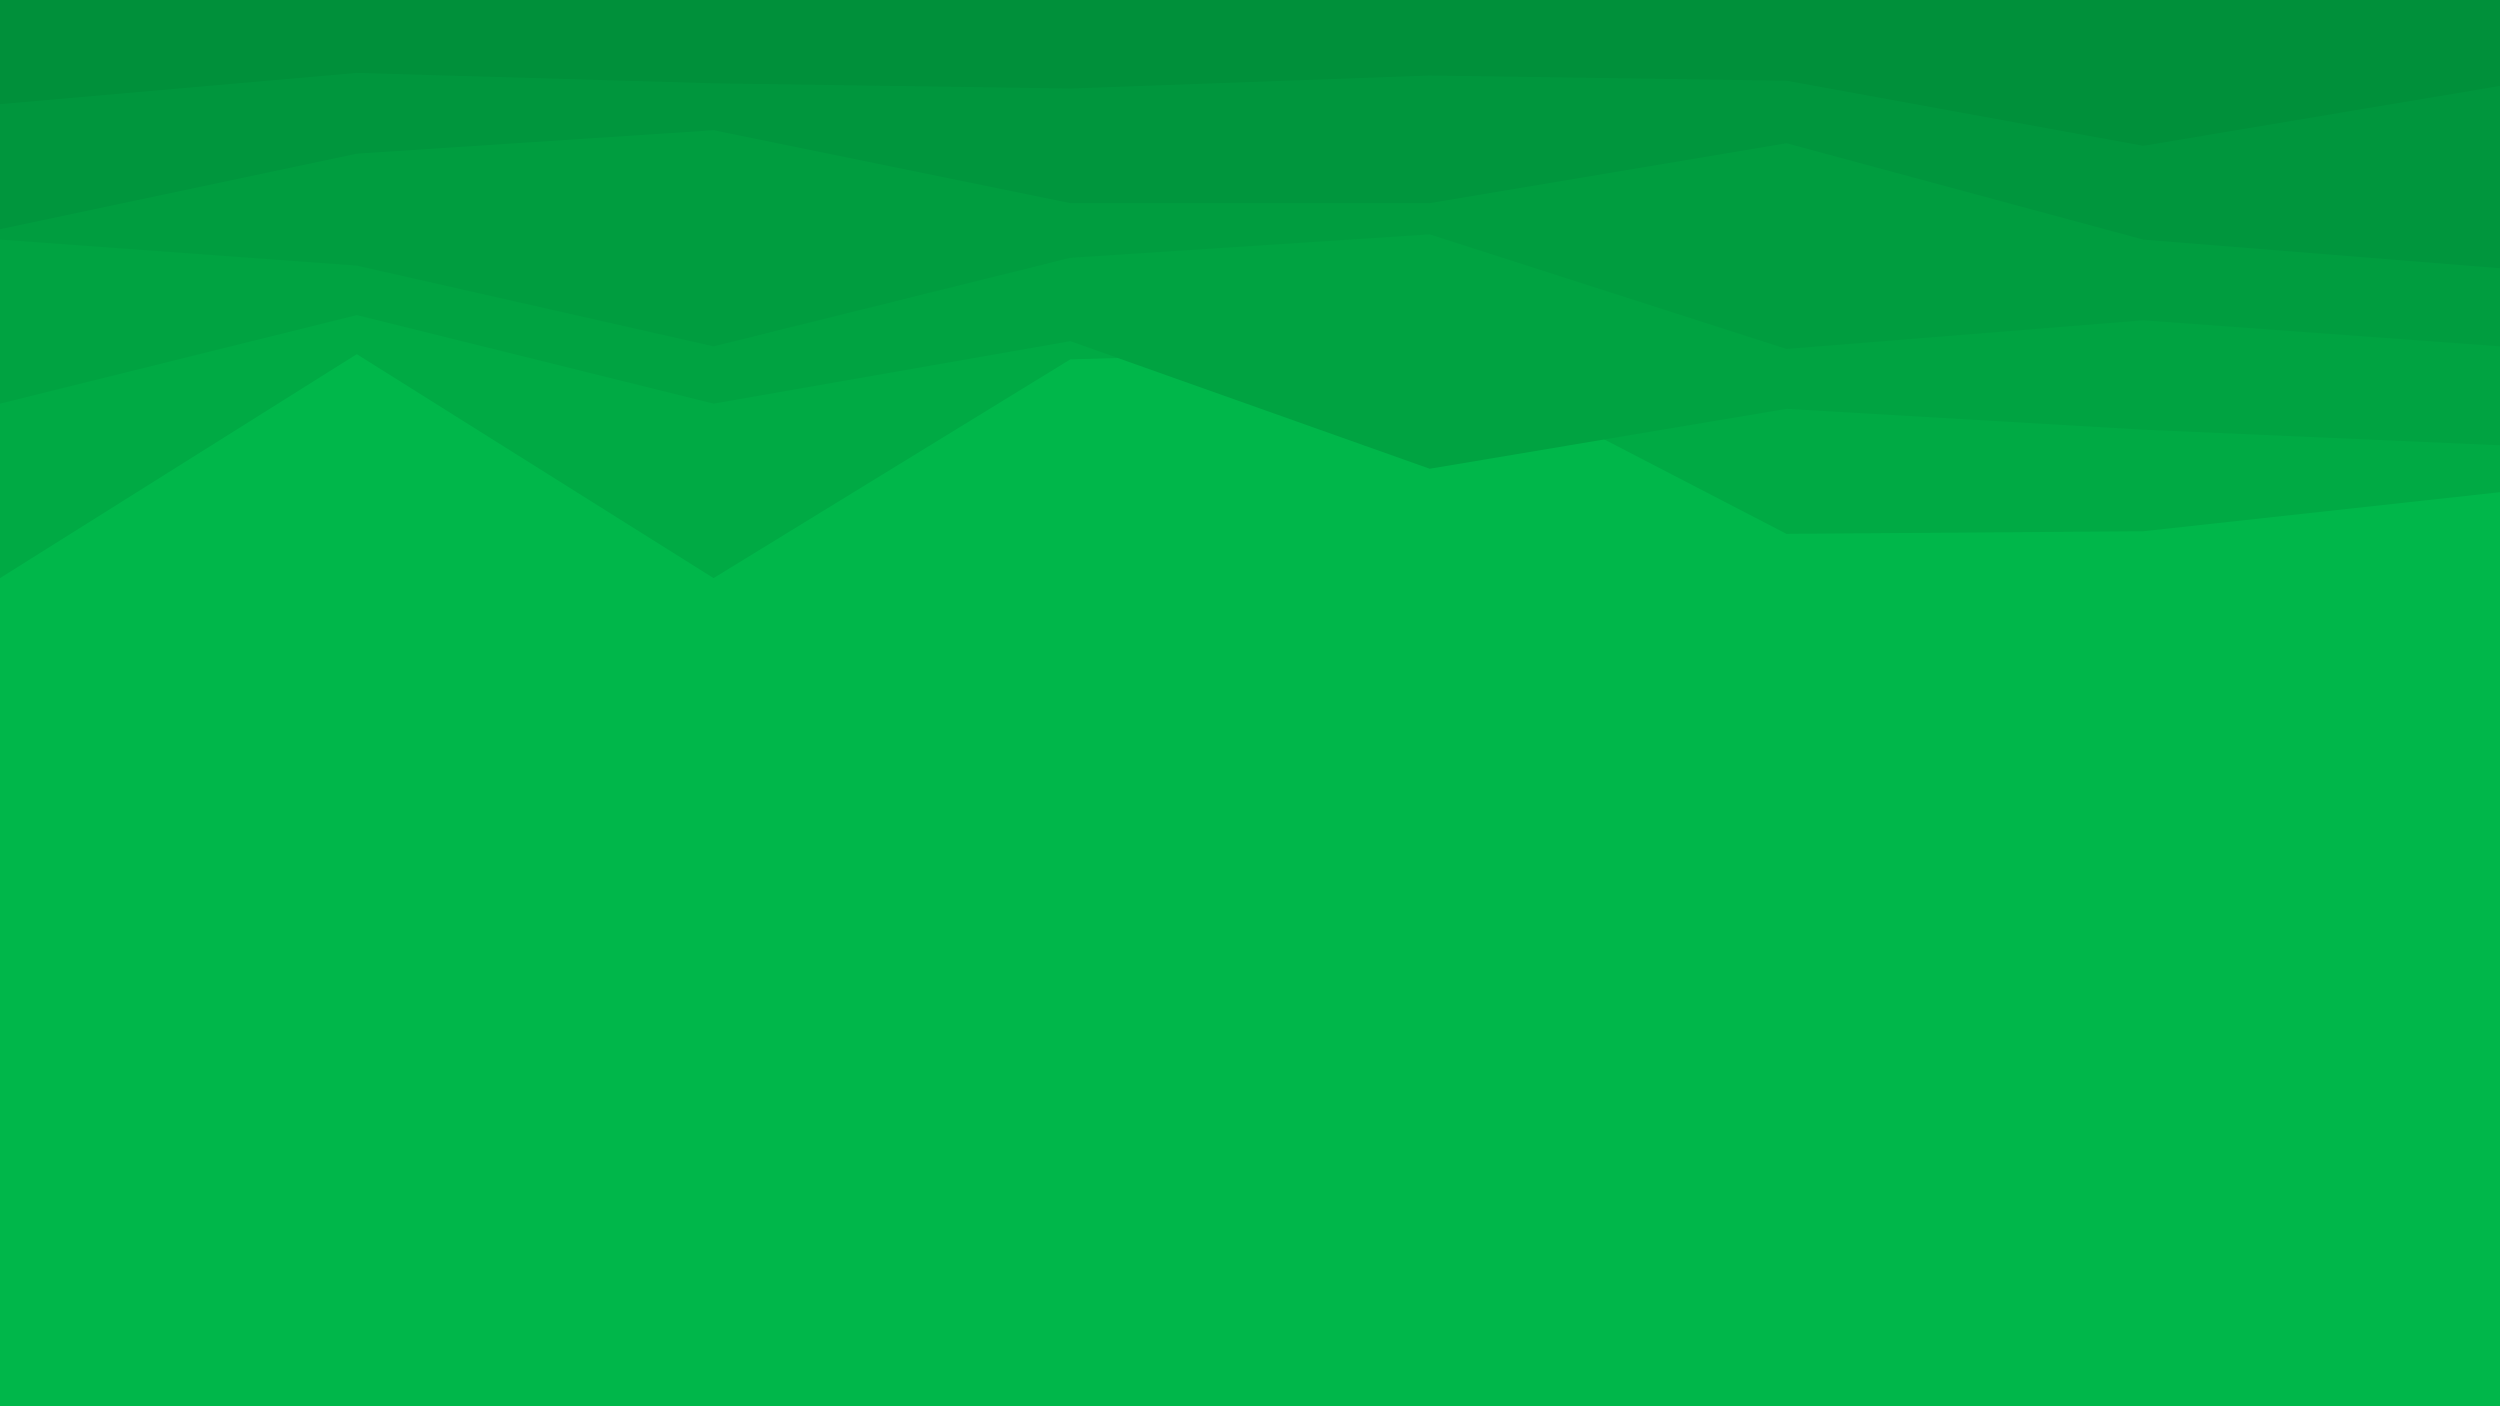 <svg id="visual" viewBox="0 0 960 540" width="960" height="540" xmlns="http://www.w3.org/2000/svg" xmlns:xlink="http://www.w3.org/1999/xlink" version="1.1"><rect x="0" y="0" width="960" height="540" fill="#00B74A"></rect><path d="M0 222L137 136L274 222L411 138L549 134L686 205L823 204L960 189L960 0L823 0L686 0L549 0L411 0L274 0L137 0L0 0Z" fill="#00aa44"></path><path d="M0 155L137 121L274 155L411 131L549 180L686 157L823 165L960 171L960 0L823 0L686 0L549 0L411 0L274 0L137 0L0 0Z" fill="#00a341"></path><path d="M0 92L137 102L274 133L411 99L549 90L686 134L823 123L960 133L960 0L823 0L686 0L549 0L411 0L274 0L137 0L0 0Z" fill="#009d3f"></path><path d="M0 88L137 59L274 50L411 78L549 78L686 55L823 92L960 103L960 0L823 0L686 0L549 0L411 0L274 0L137 0L0 0Z" fill="#00963d"></path><path d="M0 40L137 28L274 32L411 34L549 29L686 31L823 56L960 33L960 0L823 0L686 0L549 0L411 0L274 0L137 0L0 0Z" fill="#00903a"></path></svg>